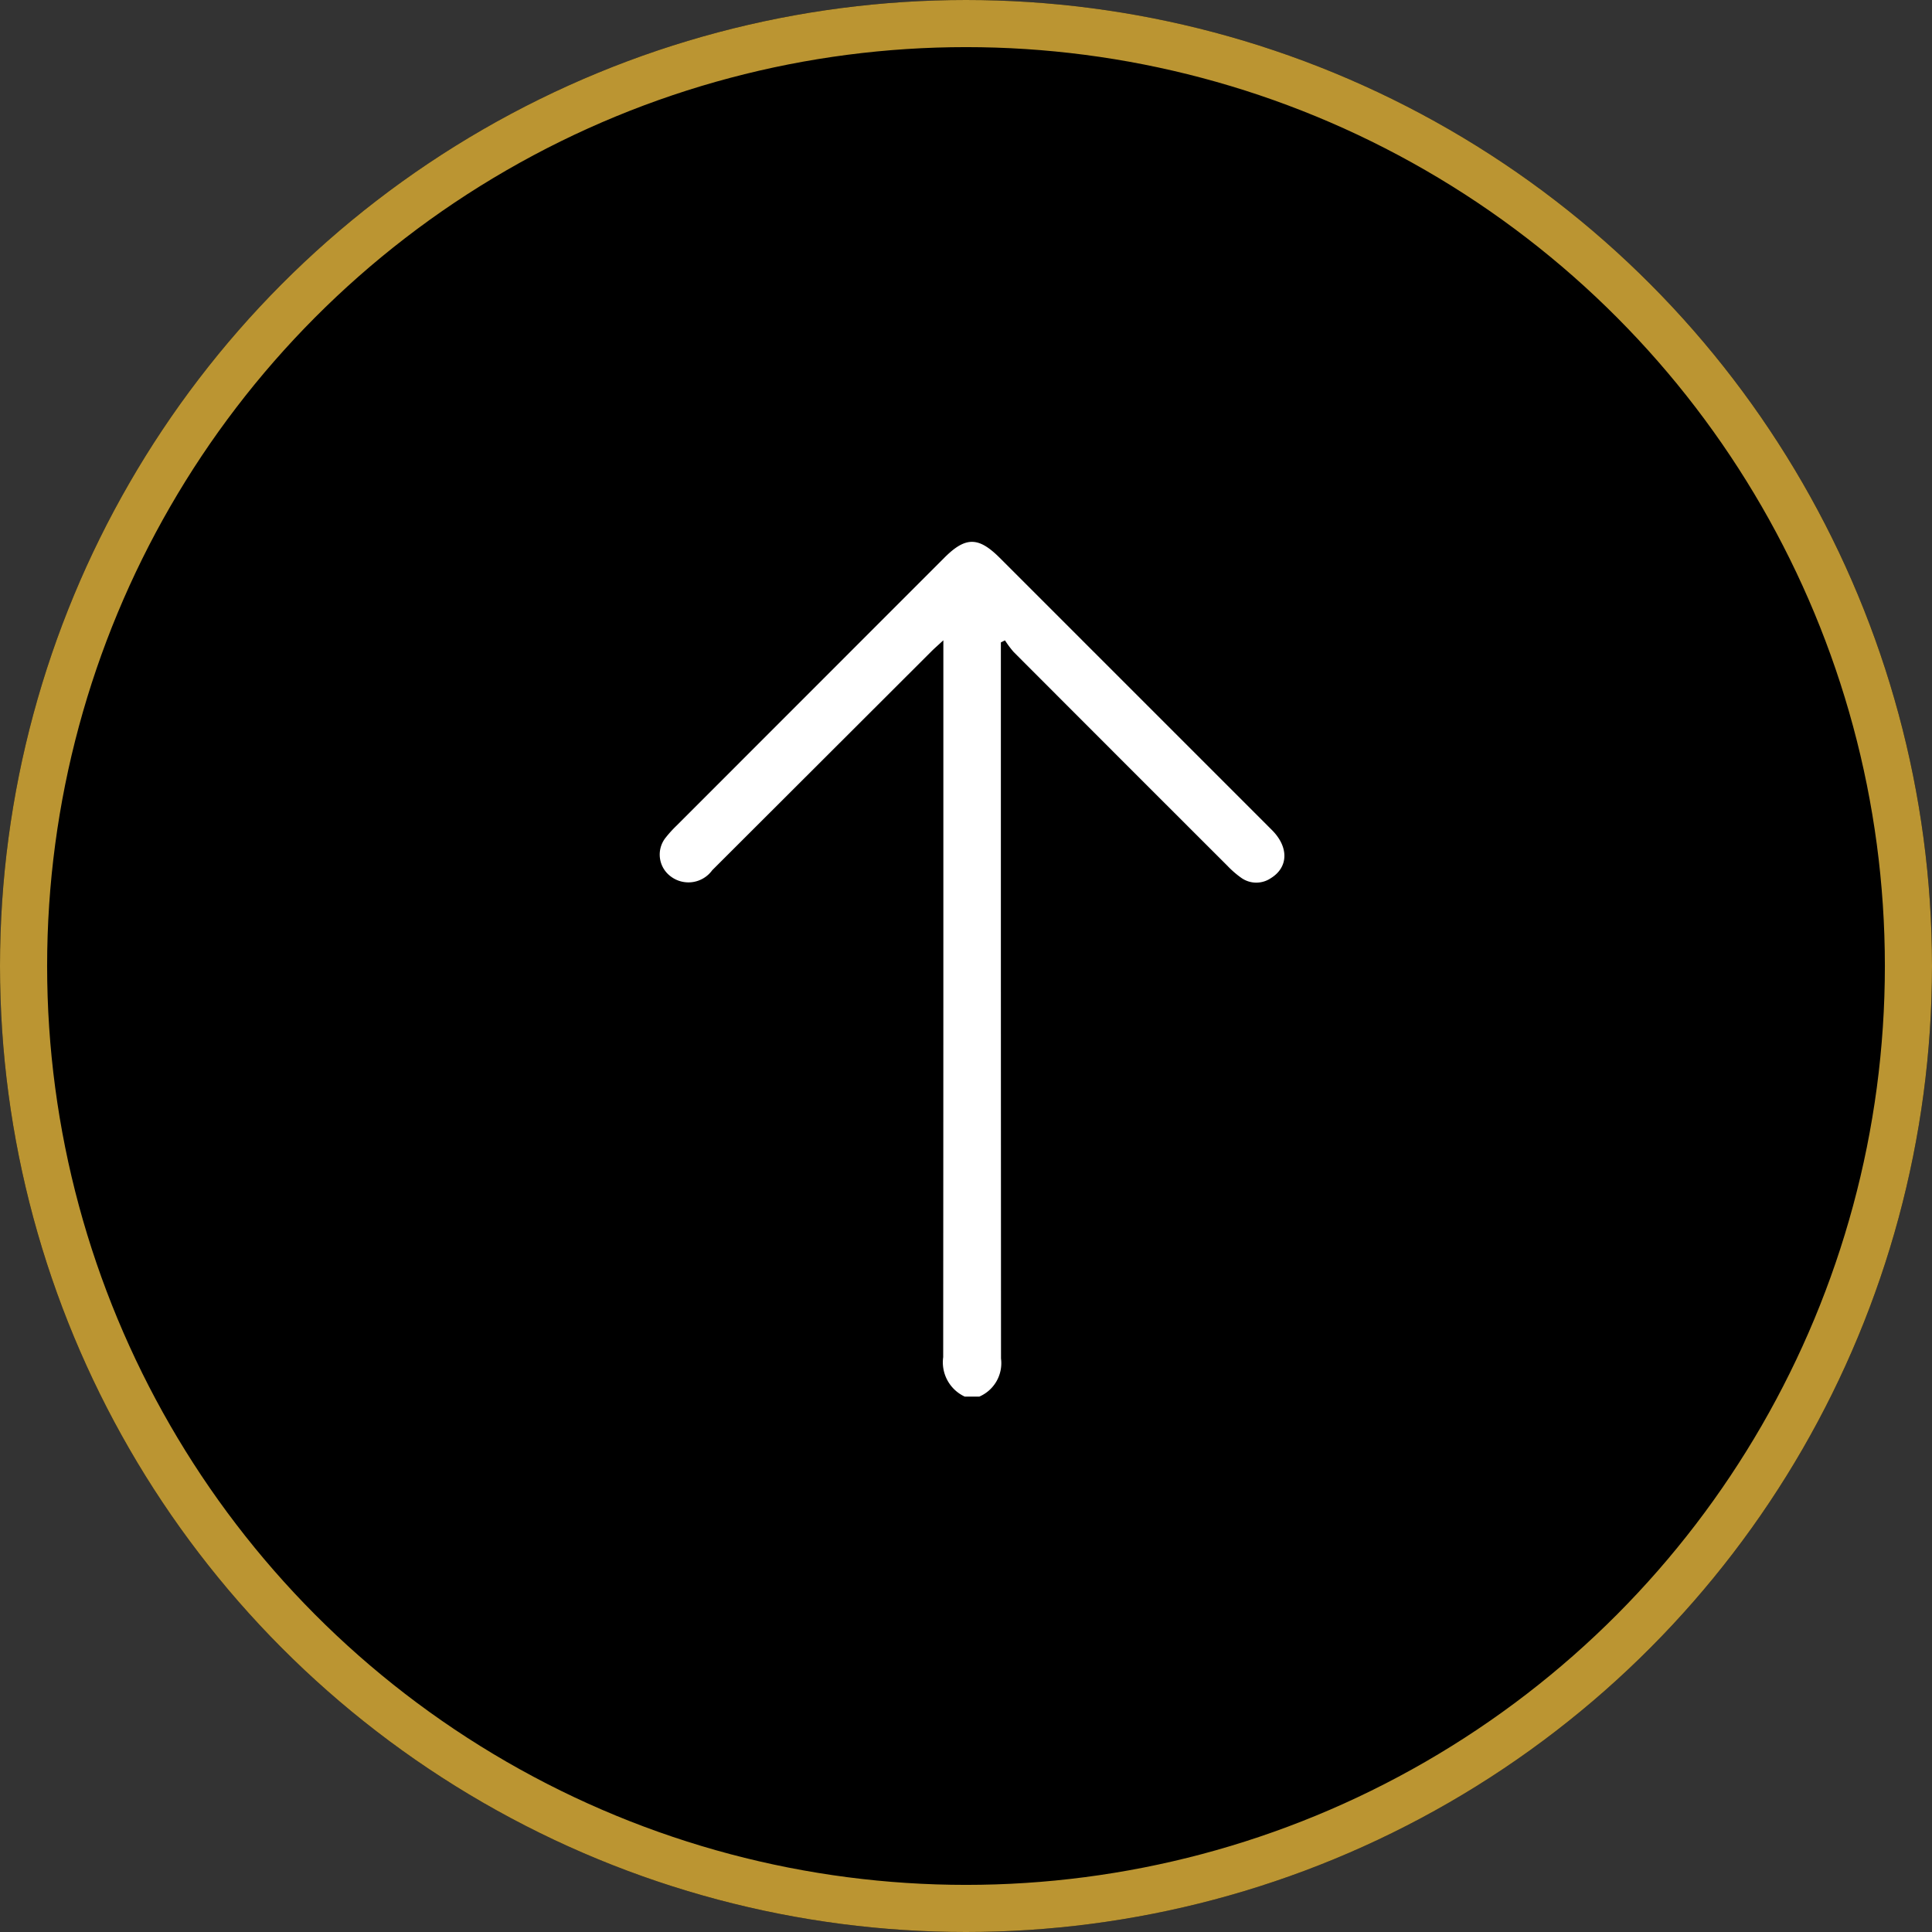 <svg xmlns="http://www.w3.org/2000/svg" width="82" height="82" viewBox="0 0 82 82">
  <rect x="0" y="0" width="82" height="82" fill="#333333" stroke="none"/>
  <g id="Group_10735" data-name="Group 10735" transform="translate(-919 -5418)">
    <g id="Ellipse_16" data-name="Ellipse 16" transform="translate(919 5418)" stroke="#bb9532" stroke-width="2">
      <circle cx="41" cy="41" r="41" stroke="none"/>
      <circle cx="41" cy="41" r="40" fill="none"/>
    </g>
    <path id="Path_44698" data-name="Path 44698" d="M0,12.947a1.606,1.606,0,0,1,1.676-.915c15.392.009,14.268.007,29.66.007H32.1c-.207-.223-.335-.372-.473-.51q-4.643-4.65-9.286-9.3A1.245,1.245,0,0,1,22.094.447,1.152,1.152,0,0,1,23.7.234a5.077,5.077,0,0,1,.534.482Q29.921,6.4,35.606,12.083c.9.9.894,1.447-.008,2.35q-5.776,5.776-11.552,11.552c-.726.726-1.587.7-2.045-.051a1.1,1.1,0,0,1,.022-1.258,4.017,4.017,0,0,1,.506-.581q4.534-4.54,9.075-9.072a4.142,4.142,0,0,1,.493-.368l-.086-.175H31.43c-15.444,0-14.371,0-29.814.006A1.544,1.544,0,0,1,0,13.565Z" transform="translate(947 5477.276) rotate(-90)" fill="#fff"/>
  </g>
</svg>
